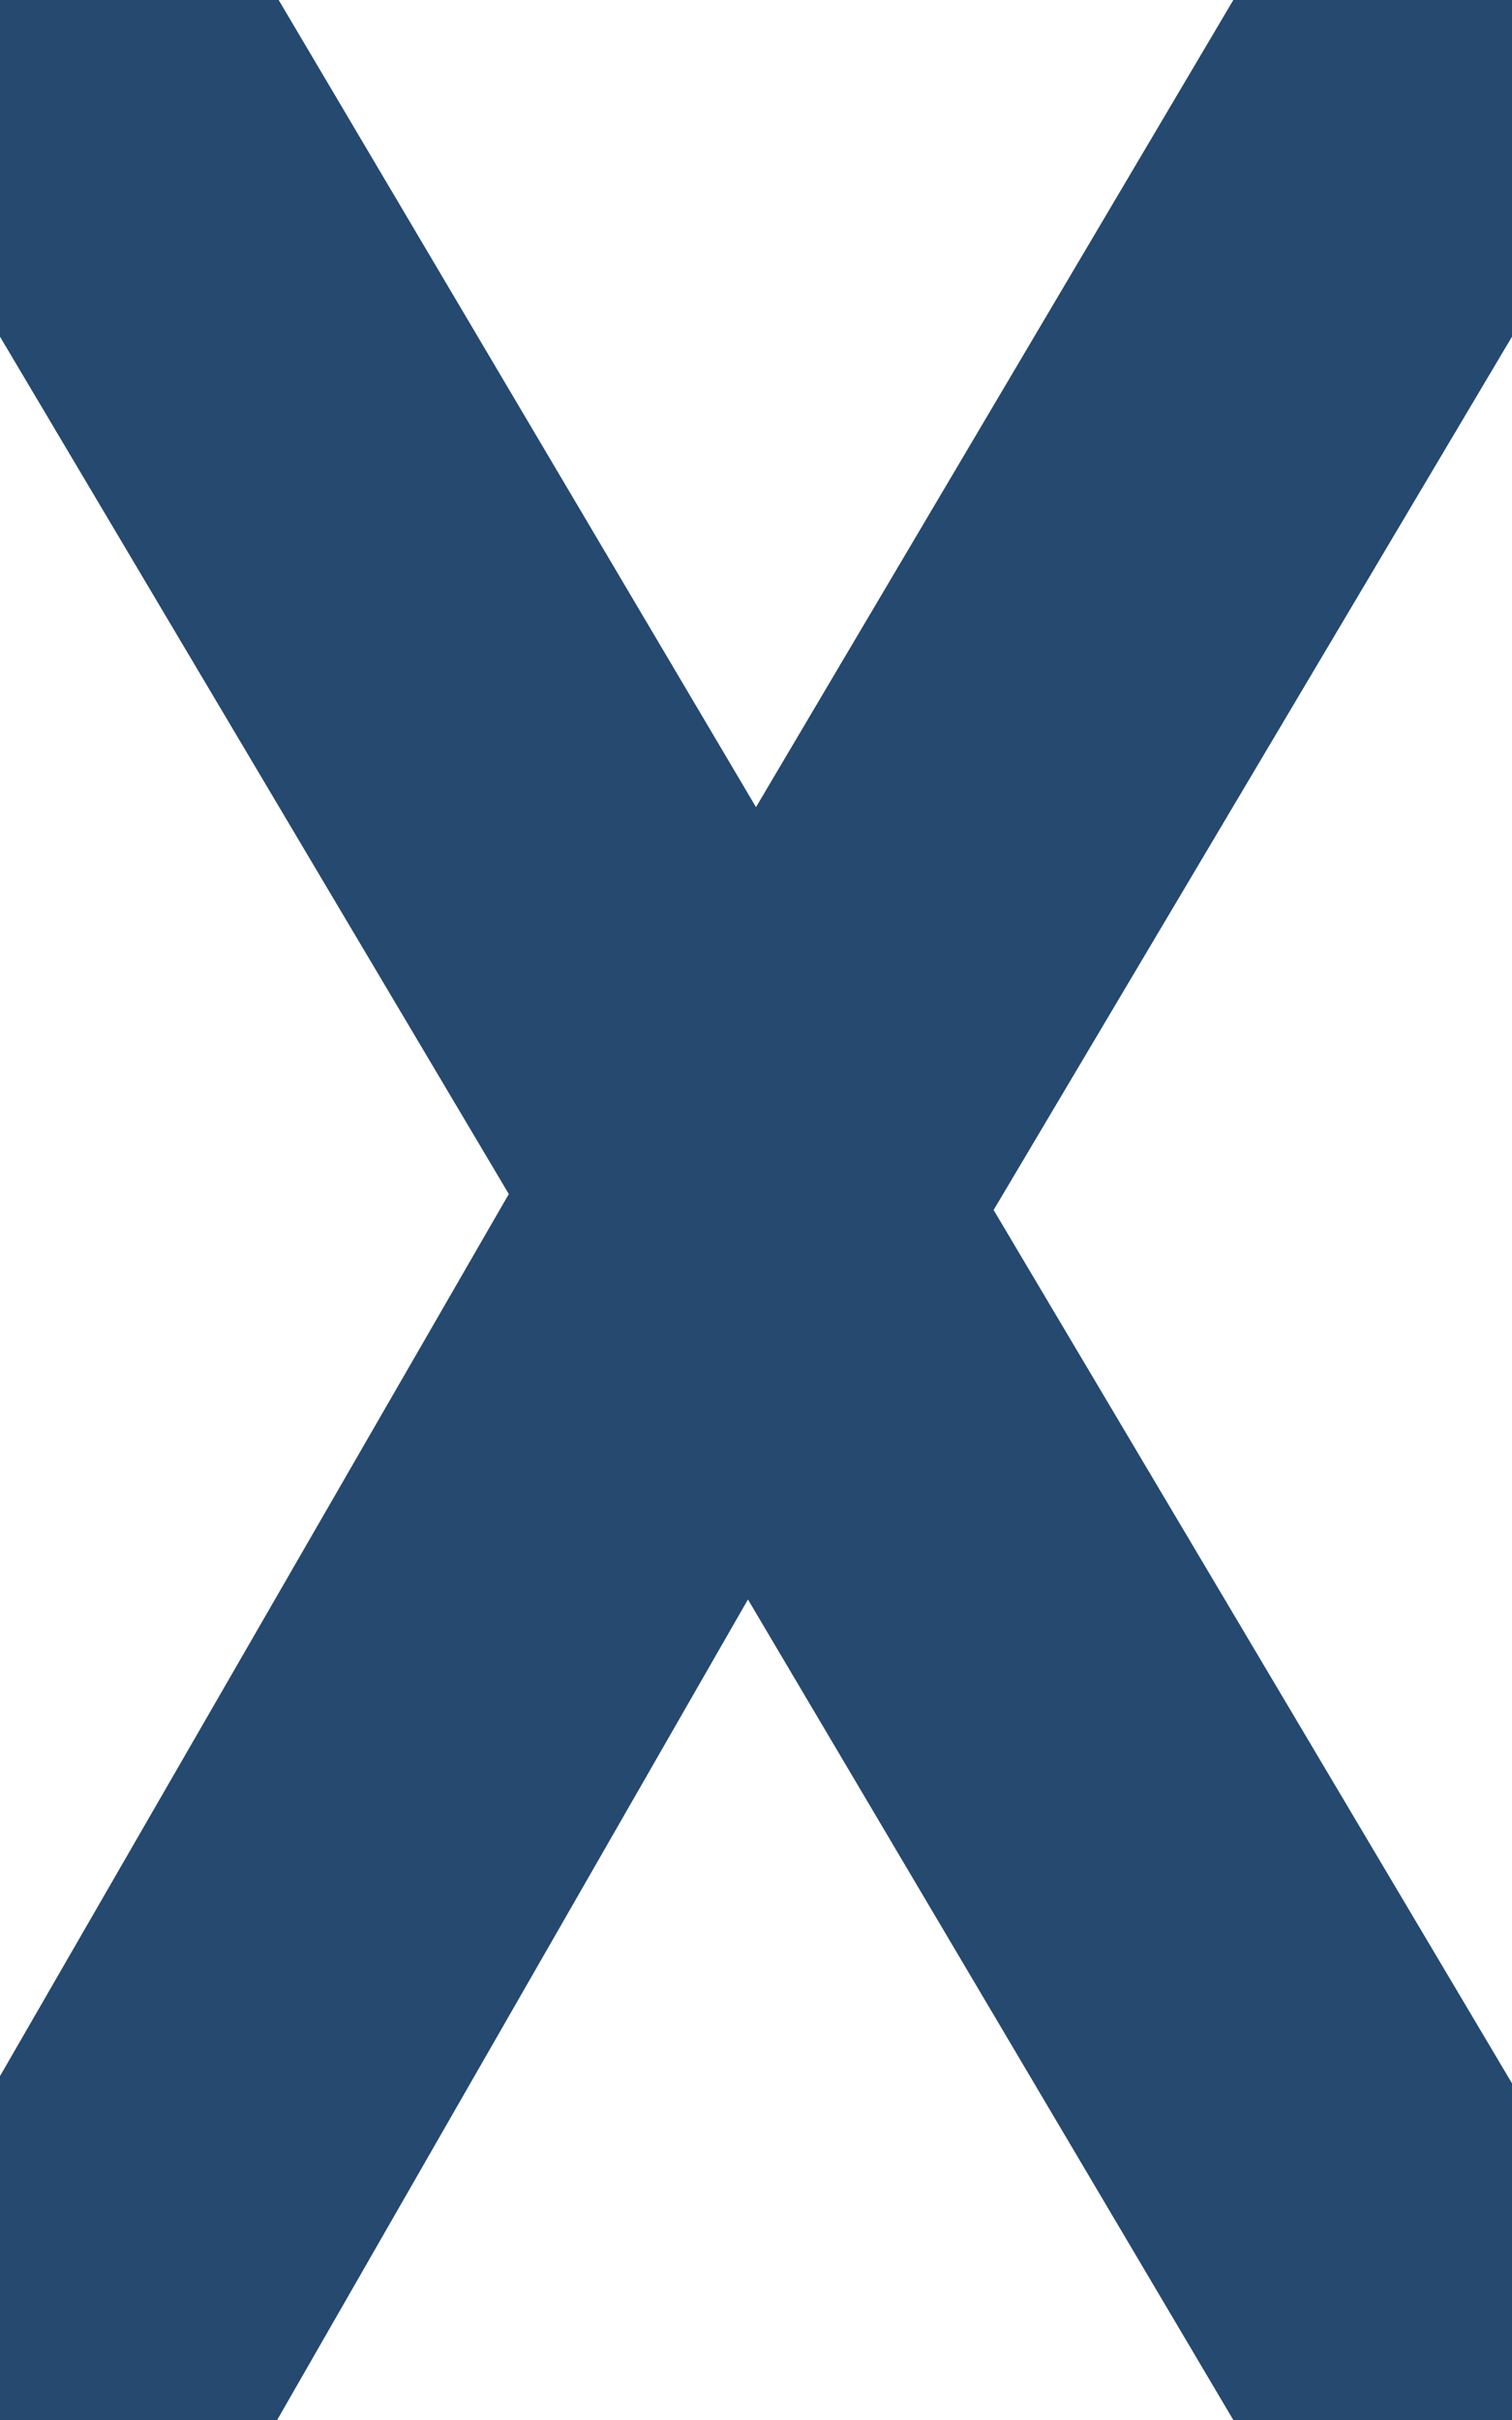 <svg width="17.6" height="28.16" viewBox="0 0 17.6 28.16" xmlns="http://www.w3.org/2000/svg"><g id="svgGroup" stroke-linecap="round" fill-rule="evenodd" font-size="9pt" stroke="#83c5be" stroke-width="4" fill="#83c5be" style="stroke:#25496f;stroke-width:4;fill:#25496f"><path d="M 17.6 0 L 9.24 14.08 L 17.6 28.16 L 16.68 28.16 L 8.68 14.64 L 0.92 28.16 L 0 28.16 L 8.24 13.88 L 0 0 L 0.92 0 L 8.8 13.32 L 16.68 0 L 17.6 0 Z" vector-effect="non-scaling-stroke"/></g></svg>